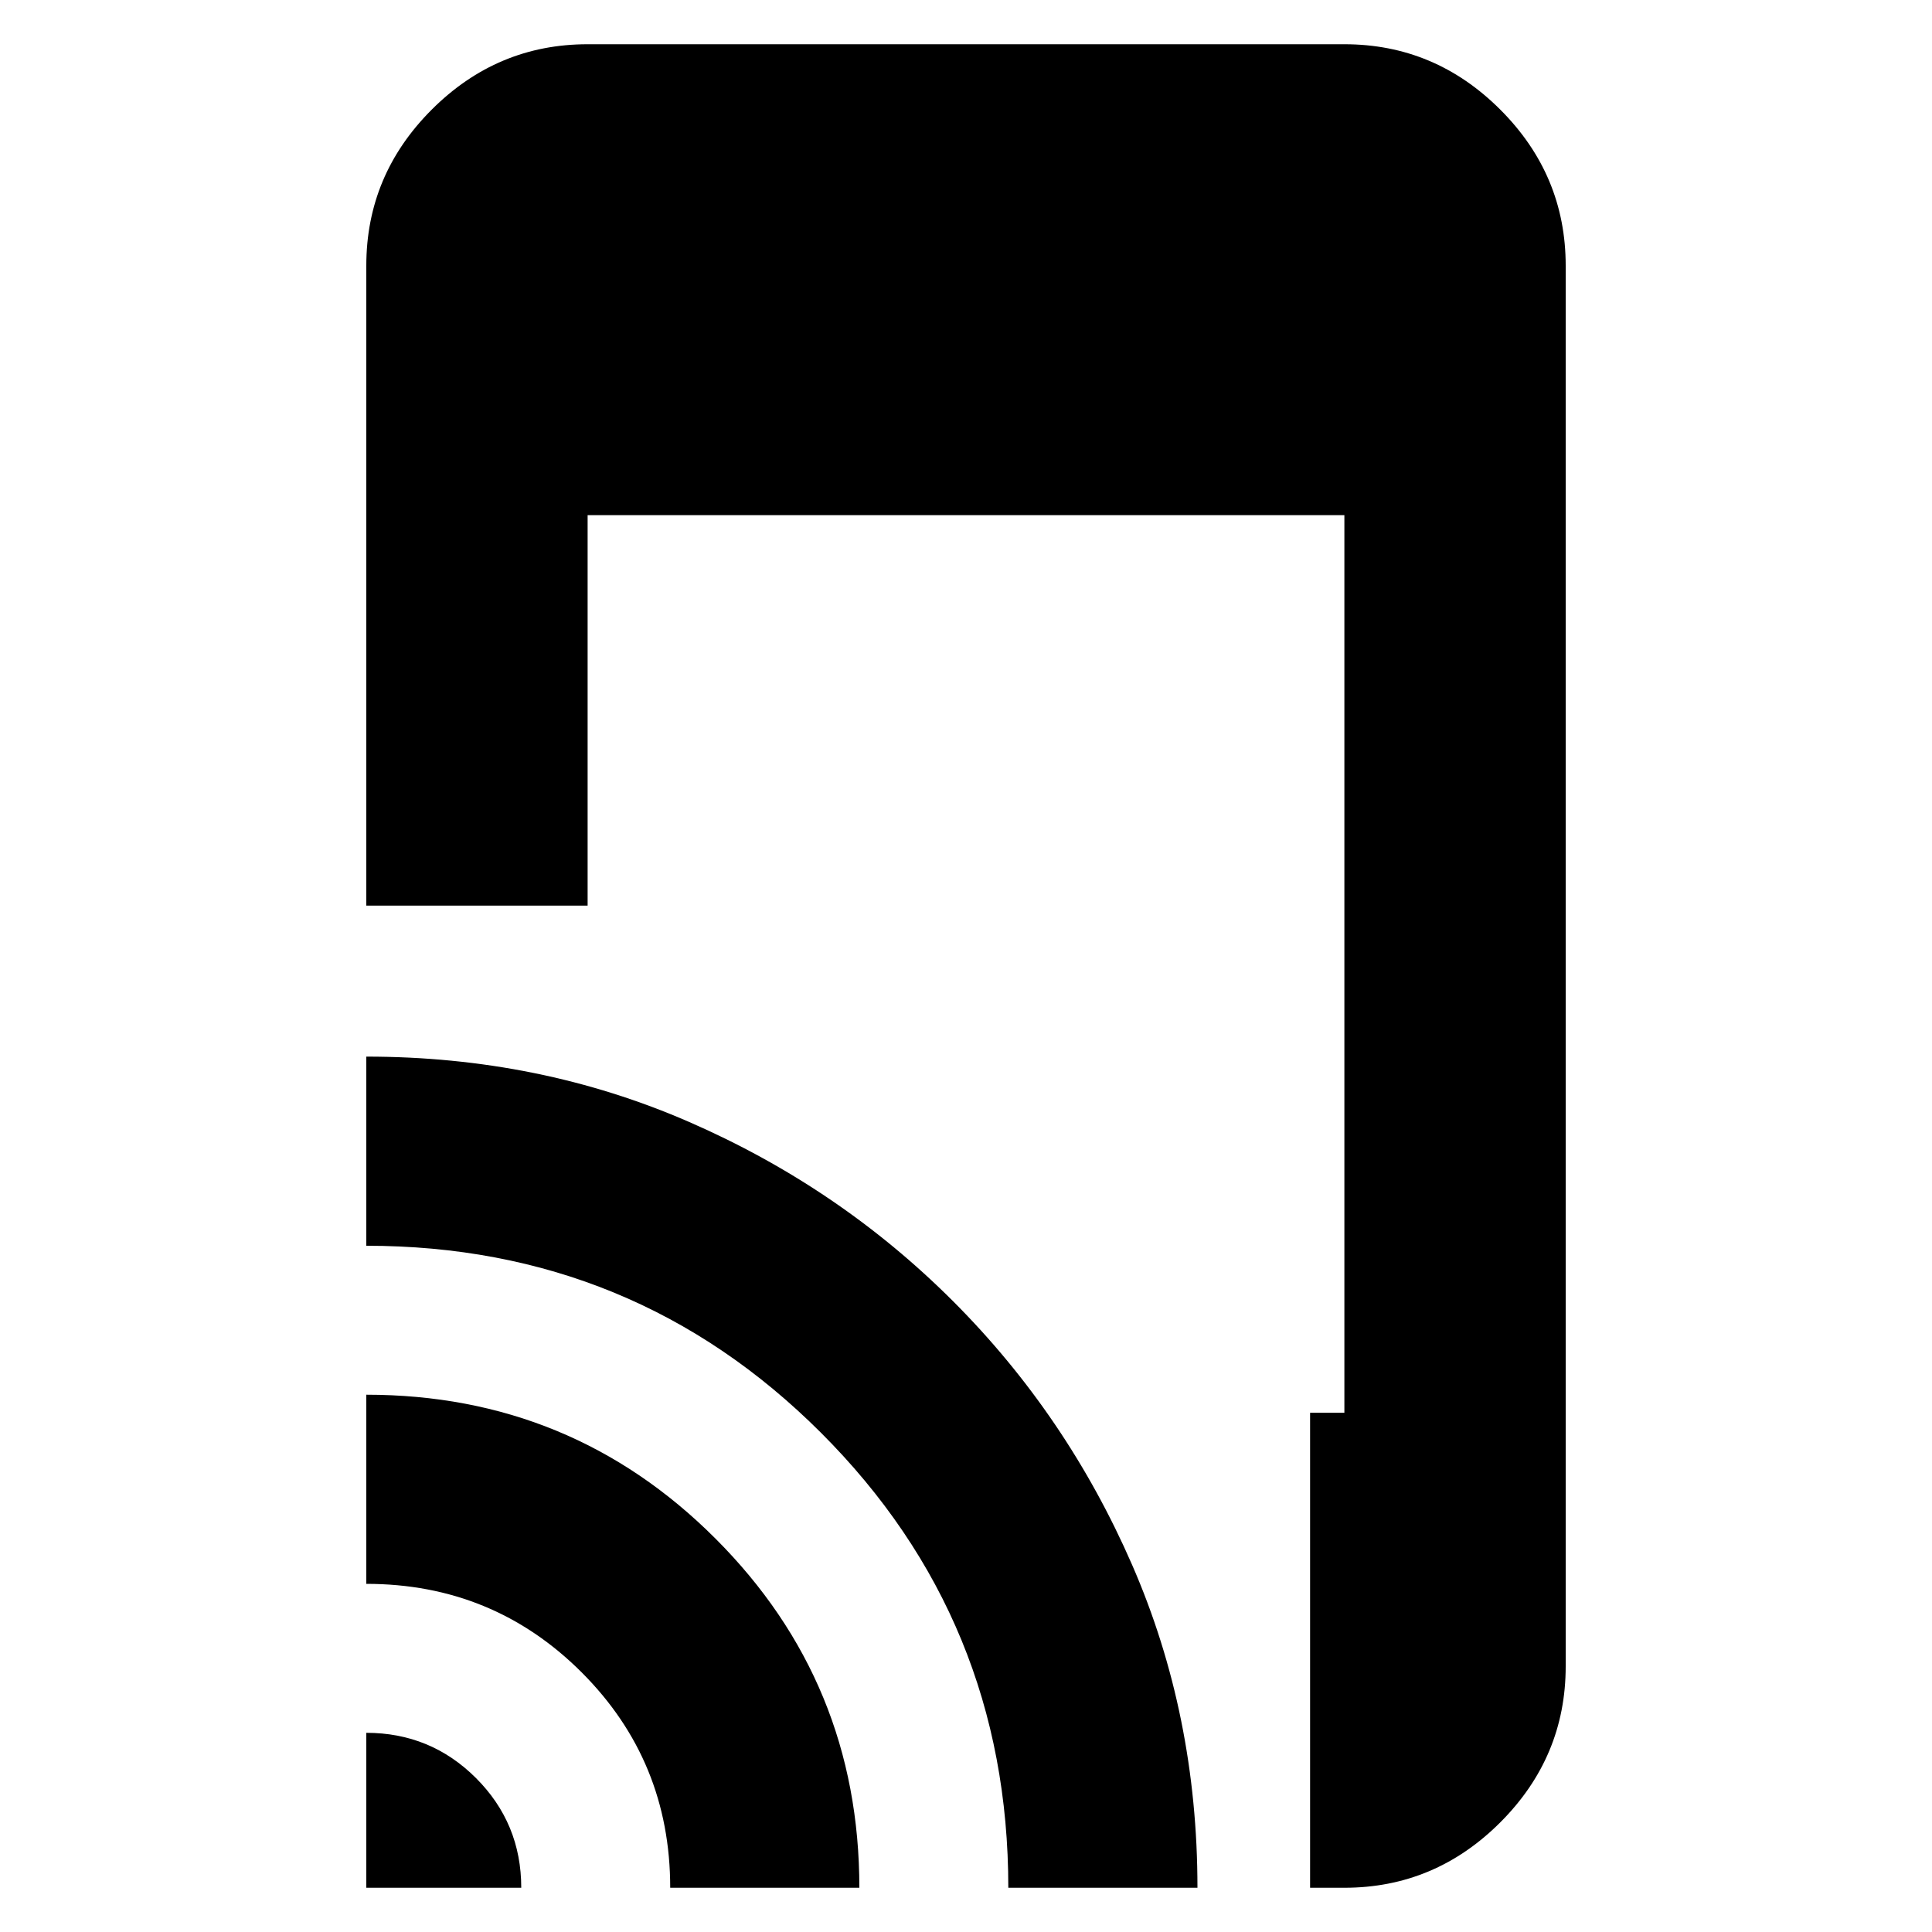 <svg xmlns="http://www.w3.org/2000/svg" height="20" width="20"><path d="M3.792 9.375V2.75q0-.938.677-1.615T6.083.458h7.834q.937 0 1.614.677t.677 1.615v14.5q0 .938-.677 1.615t-1.614.677h-.355v-4.917h.355V5.333H6.083v4.042Zm0 10.167v-1.604q.666 0 1.135.468.469.469.469 1.136Zm3.146 0q0-1.313-.917-2.23-.917-.916-2.229-.916v-1.958q2.125 0 3.614 1.489 1.49 1.49 1.49 3.615Zm3.5 0q0-2.771-1.938-4.709-1.938-1.937-4.708-1.937v-1.958q1.791 0 3.343.677 1.553.677 2.73 1.854t1.854 2.729q.677 1.552.677 3.344Z"/></svg>